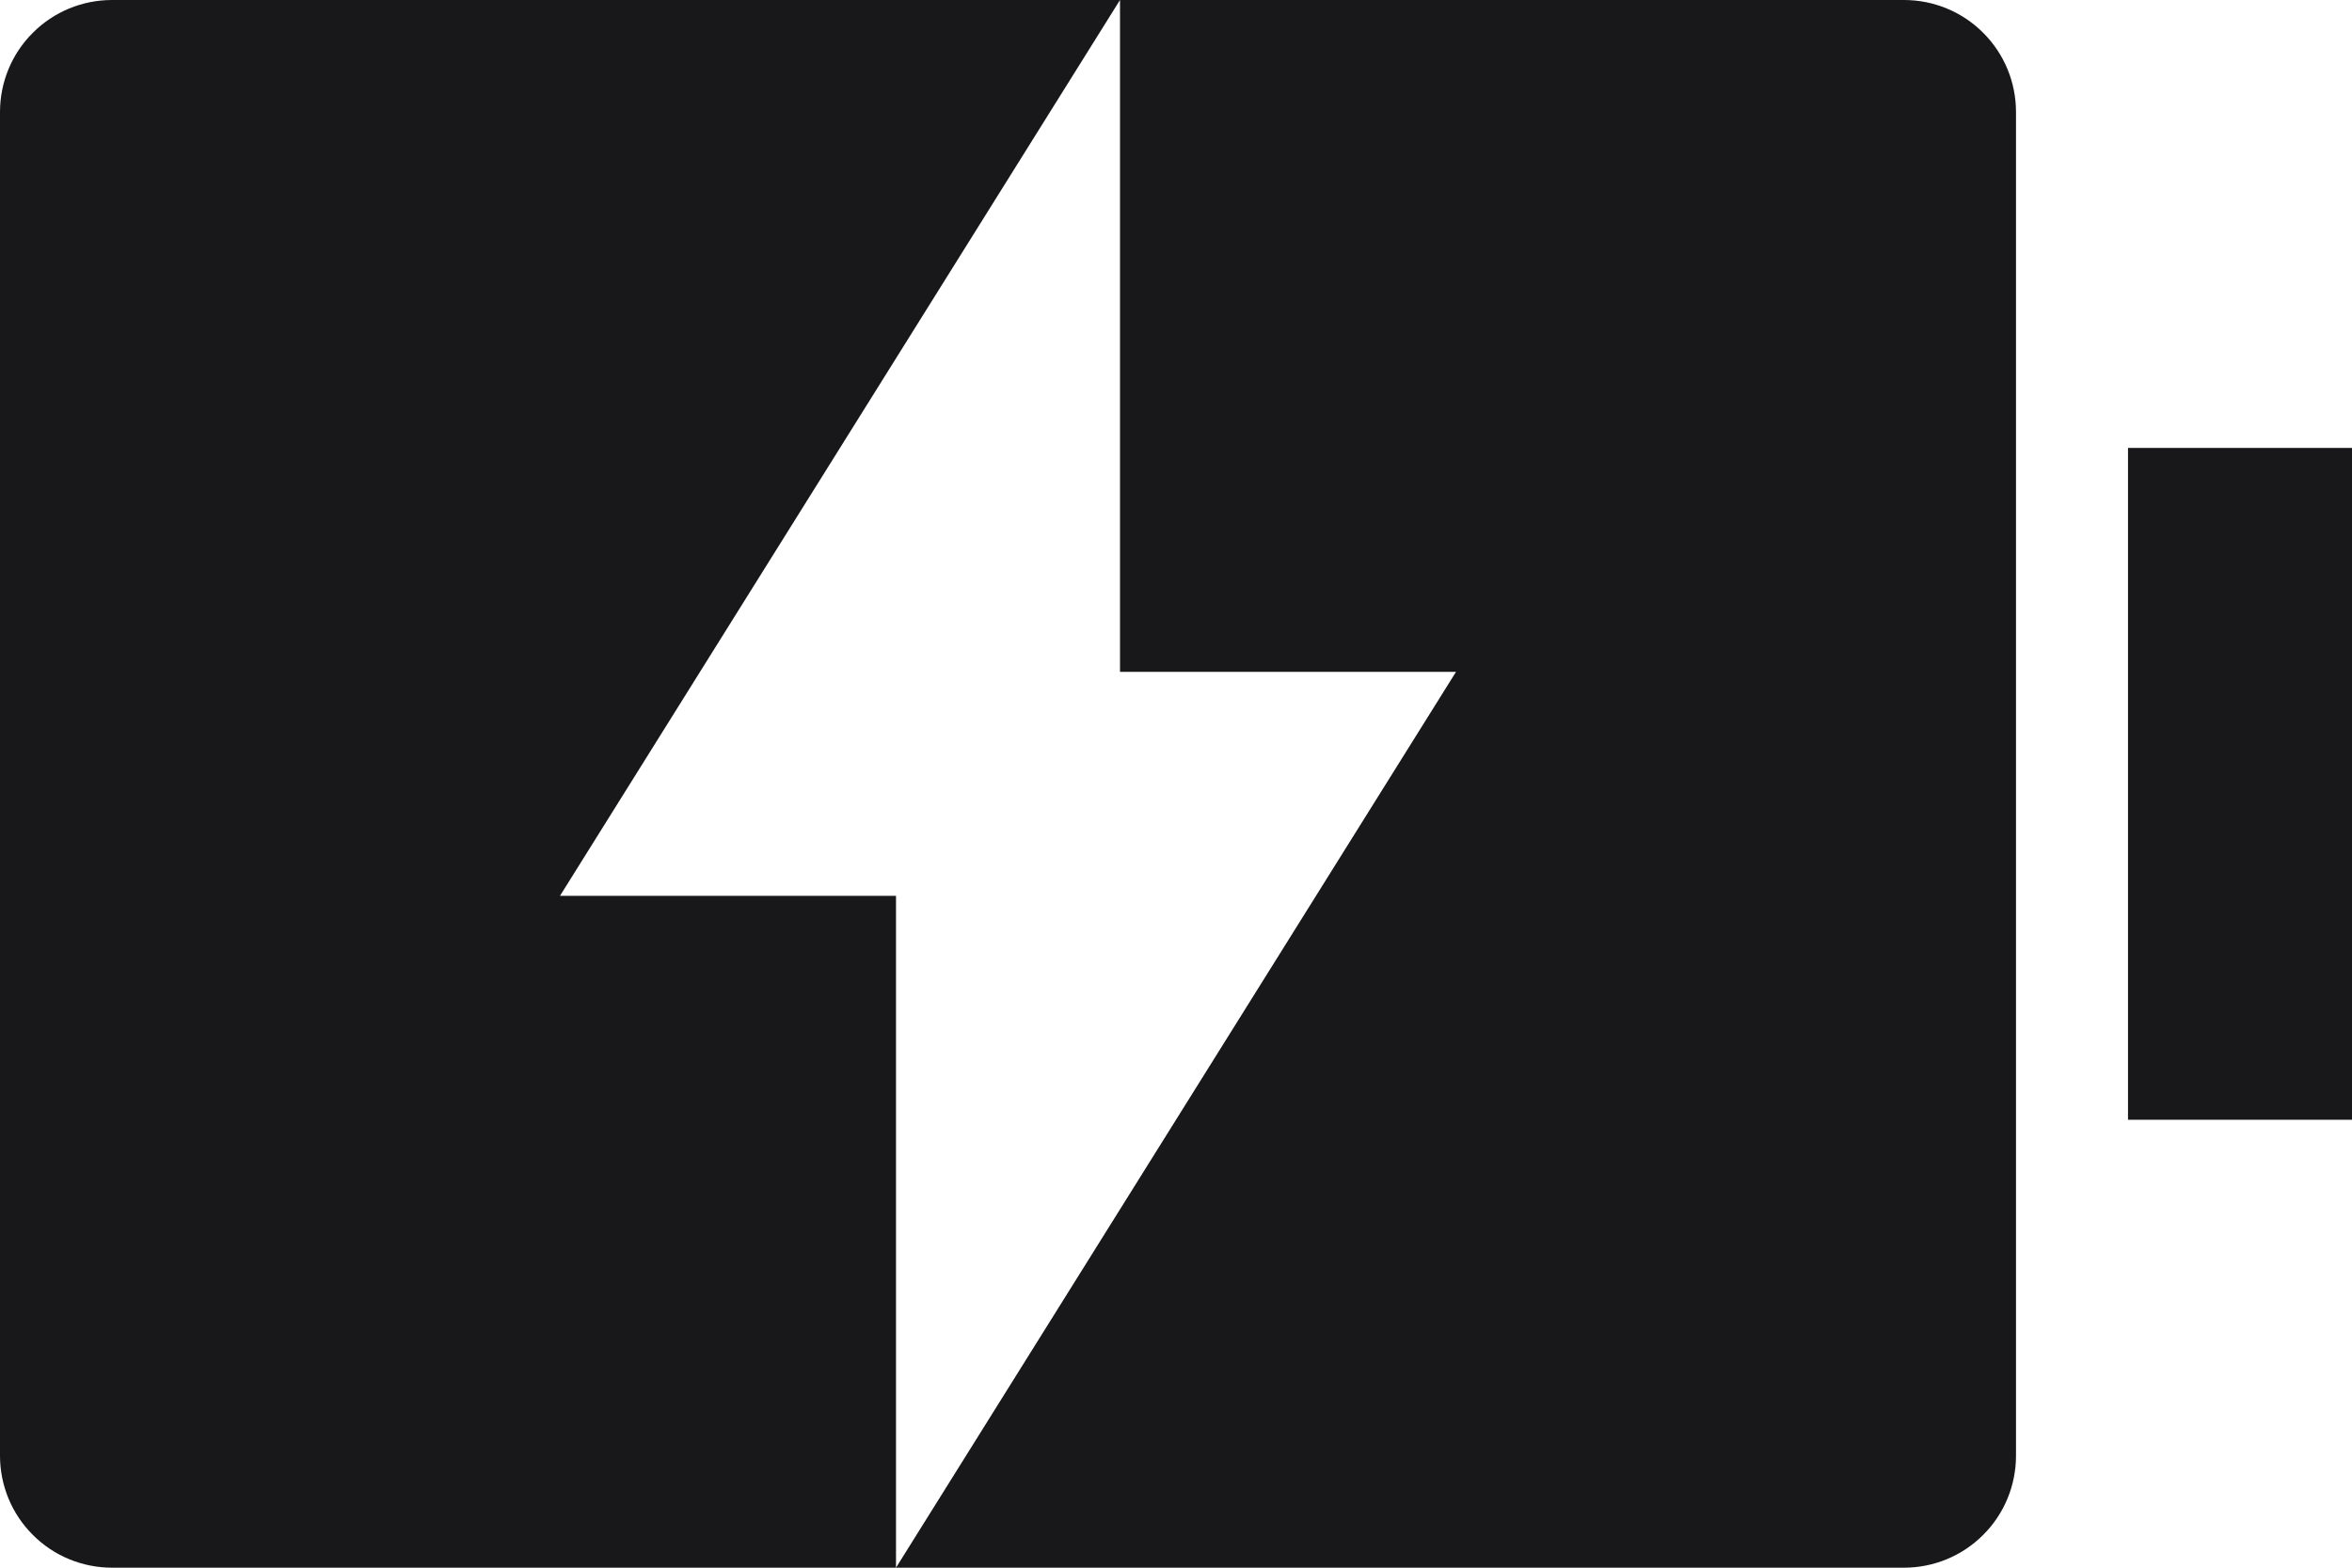 <svg width="21" height="14" viewBox="0 0 21 14" fill="none" xmlns="http://www.w3.org/2000/svg">
<path d="M10 6V0L5 8H8V14L13 6H10ZM1 0H17C17.265 0 17.52 0.105 17.707 0.293C17.895 0.48 18 0.735 18 1V13C18 13.265 17.895 13.52 17.707 13.707C17.52 13.895 17.265 14 17 14H1C0.735 14 0.48 13.895 0.293 13.707C0.105 13.52 0 13.265 0 13V1C0 0.735 0.105 0.48 0.293 0.293C0.48 0.105 0.735 0 1 0ZM19 4H21V10H19V4Z" fill="#18181B"/>
</svg>
